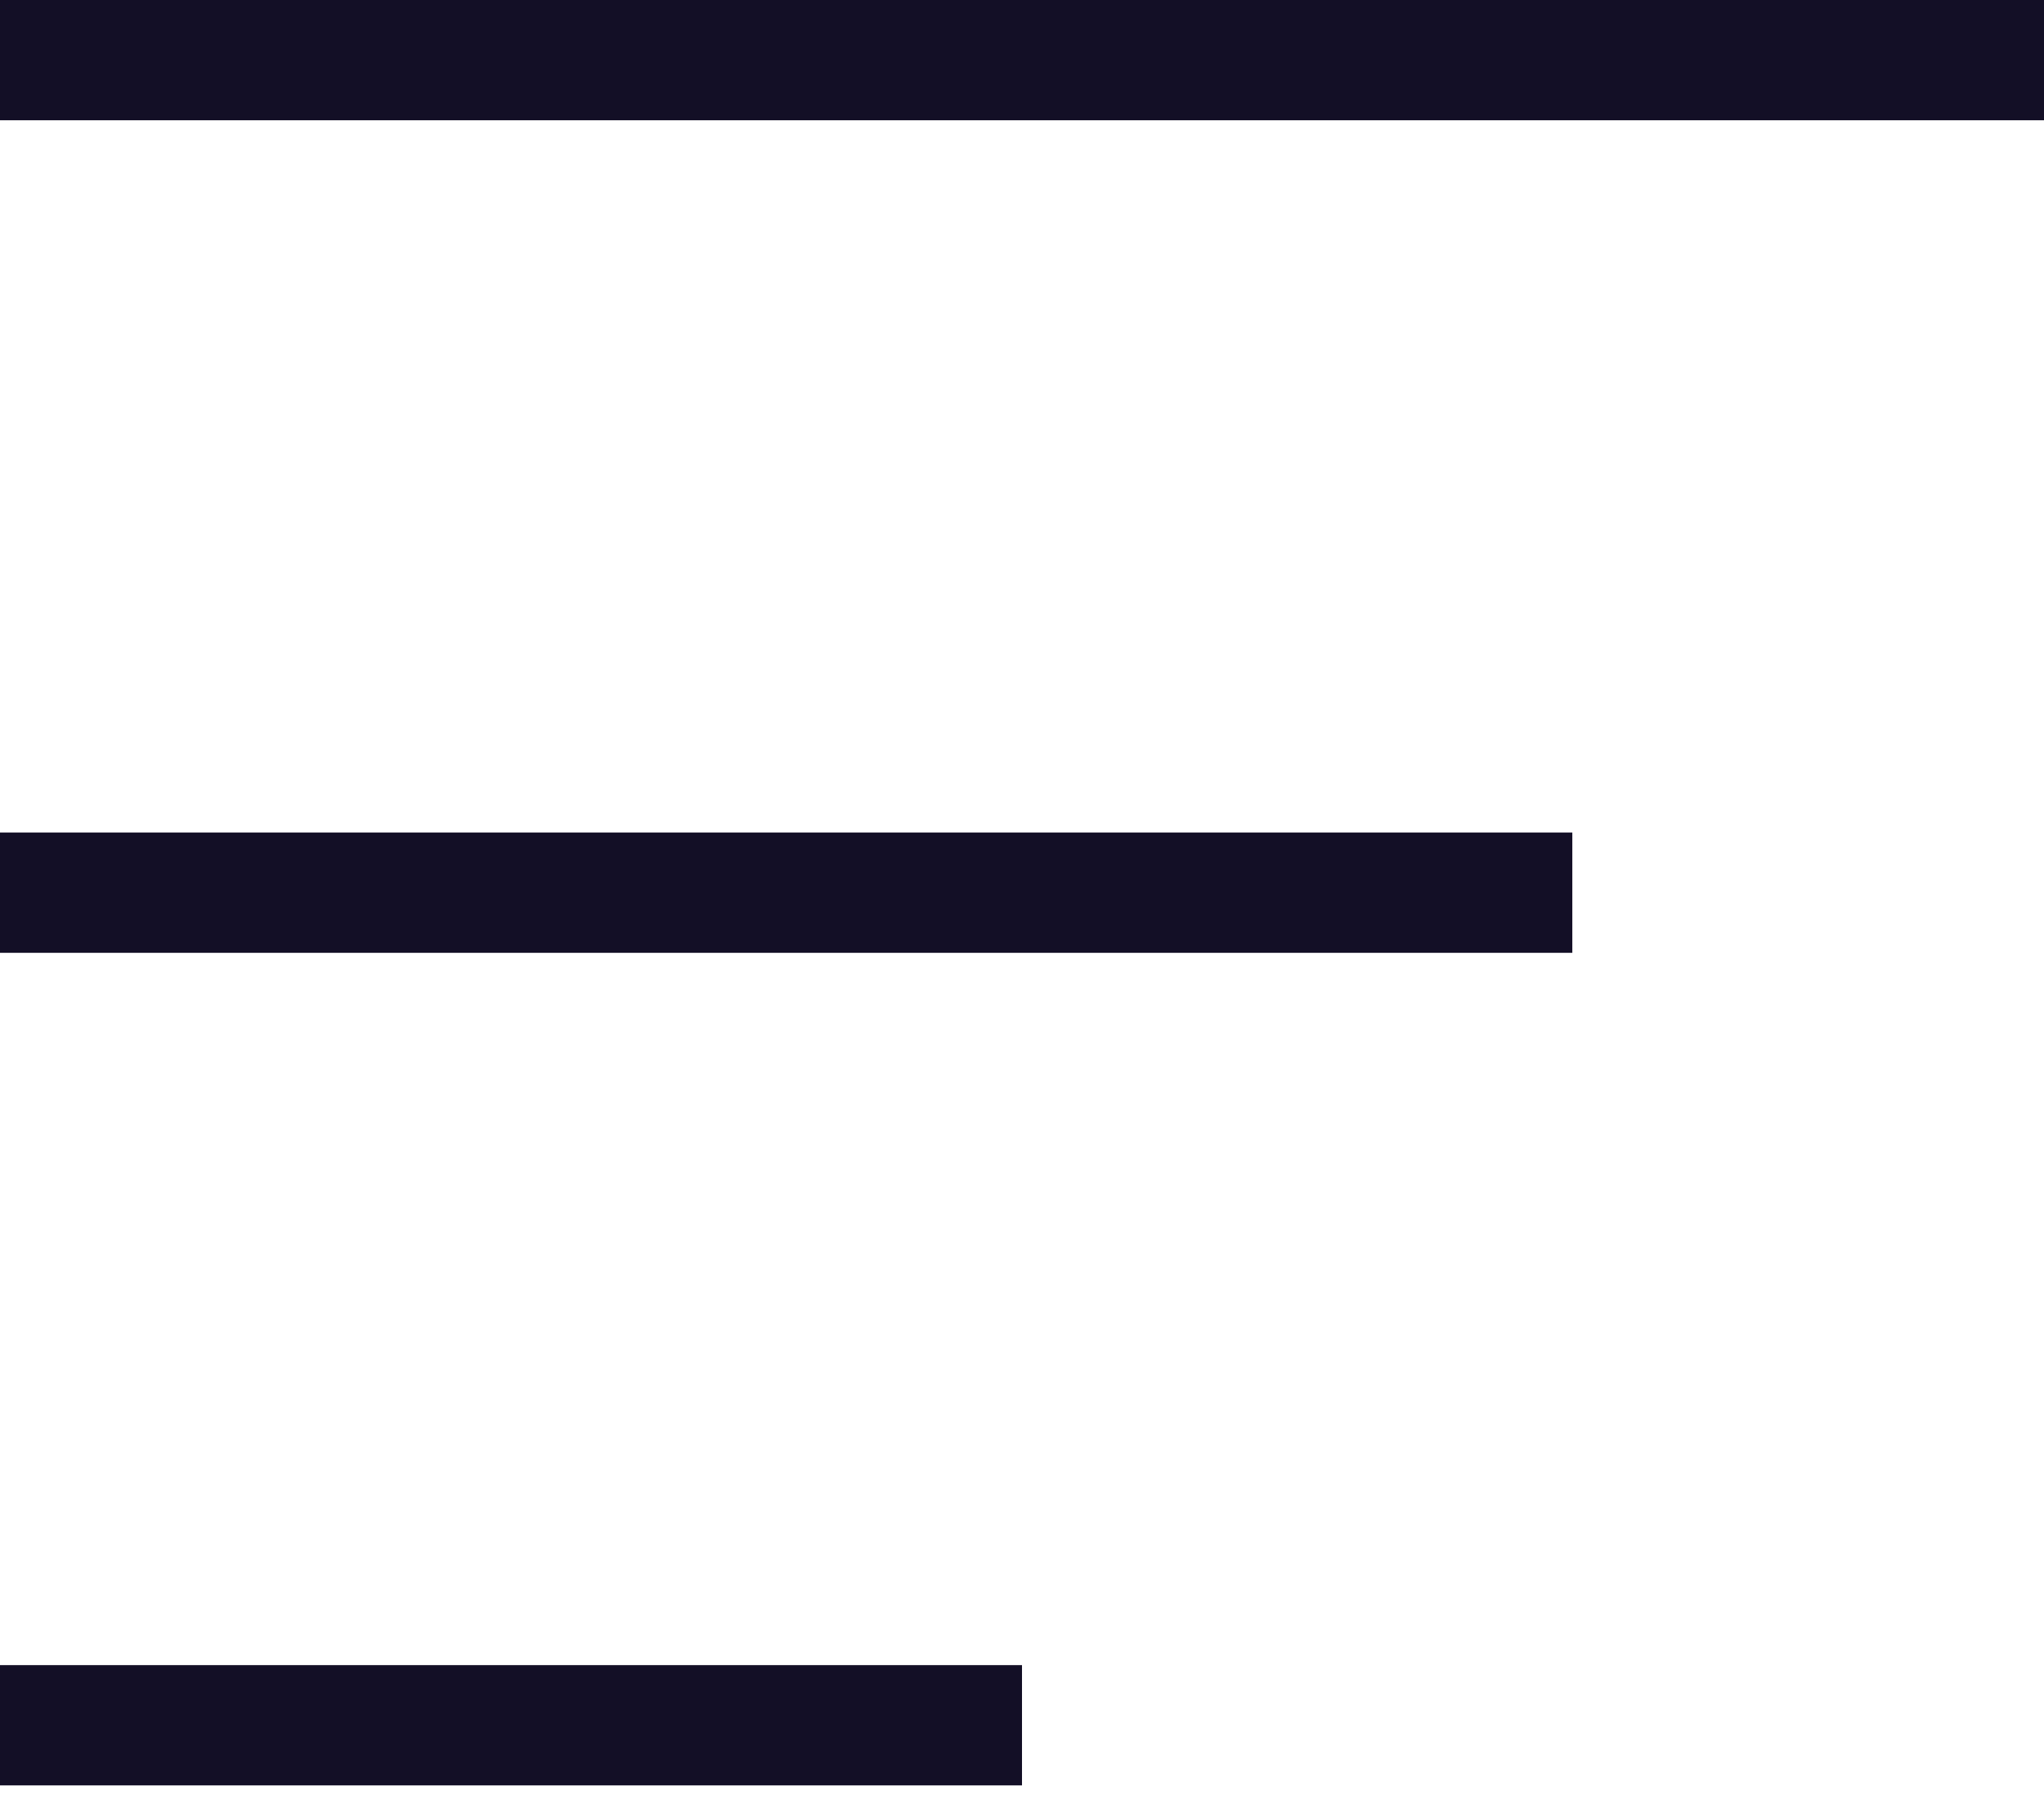 <svg width="17" height="15" viewBox="0 0 17 15" fill="none" xmlns="http://www.w3.org/2000/svg">
<line y1="0.5" x2="17" y2="0.5" stroke="#130F26"/>
<line y1="14.346" x2="8.5" y2="14.346" stroke="#130F26"/>
<line y1="7.423" x2="13.077" y2="7.423" stroke="#130F26"/>
</svg>
